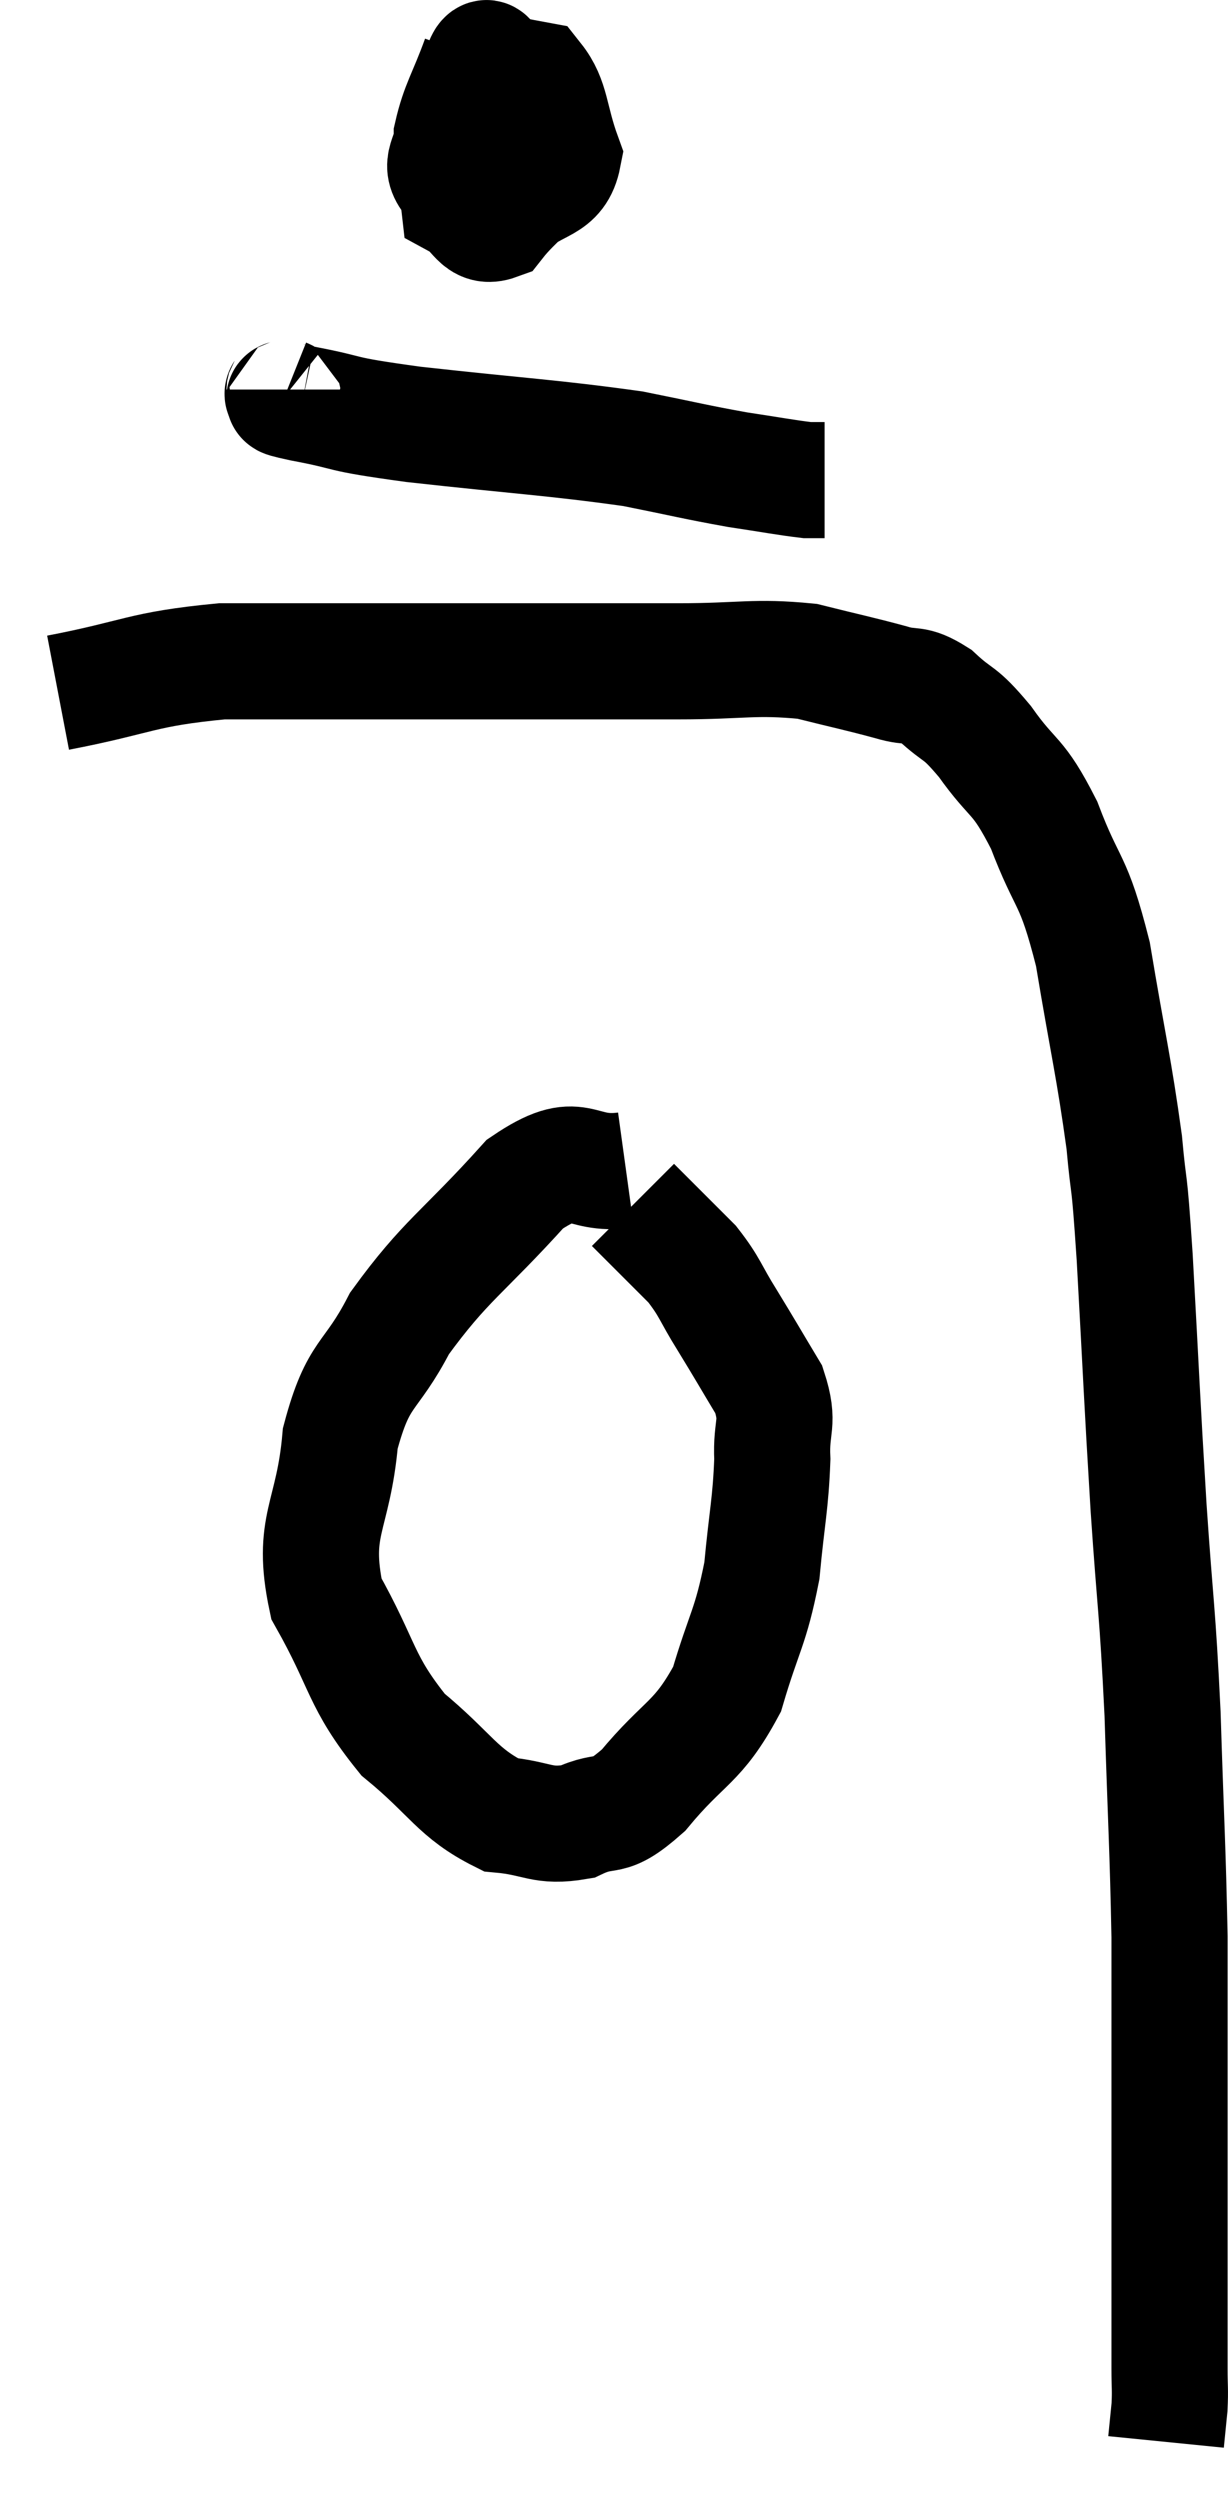 <svg xmlns="http://www.w3.org/2000/svg" viewBox="11.54 2.053 21.147 43.047" width="21.147" height="43.047"><path d="M 12.54 13.98 C 13.95 13.71, 13.95 13.575, 15.36 13.44 C 16.77 13.44, 16.74 13.44, 18.18 13.44 C 19.65 13.44, 19.86 13.44, 21.12 13.44 C 22.17 13.44, 22.14 13.44, 23.22 13.44 C 24.33 13.44, 24.525 13.35, 25.44 13.44 C 26.16 13.62, 26.325 13.65, 26.88 13.8 C 27.27 13.92, 27.255 13.785, 27.66 14.04 C 28.08 14.43, 28.035 14.265, 28.5 14.82 C 29.01 15.54, 29.055 15.345, 29.52 16.26 C 29.94 17.37, 30.015 17.115, 30.36 18.48 C 30.63 20.1, 30.72 20.415, 30.9 21.72 C 30.99 22.71, 30.975 22.125, 31.08 23.7 C 31.2 25.86, 31.2 26.055, 31.32 28.02 C 31.44 29.79, 31.47 29.715, 31.56 31.56 C 31.62 33.48, 31.65 33.855, 31.68 35.4 C 31.68 36.57, 31.68 36.825, 31.68 37.74 C 31.68 38.4, 31.68 38.37, 31.68 39.06 C 31.68 39.78, 31.68 39.81, 31.68 40.5 C 31.68 41.16, 31.68 41.235, 31.68 41.82 C 31.68 42.33, 31.68 42.42, 31.68 42.84 C 31.68 43.17, 31.695 43.185, 31.68 43.5 C 31.65 43.8, 31.635 43.95, 31.62 44.1 L 31.62 44.1" fill="none" stroke="black" stroke-width="2"></path><path d="M 19.8 3.06 C 19.56 3.72, 19.44 3.855, 19.32 4.38 C 19.32 4.77, 19.065 4.86, 19.32 5.16 C 19.83 5.37, 19.86 5.685, 20.34 5.58 C 20.79 5.16, 21.135 5.28, 21.24 4.74 C 21 4.08, 21.045 3.78, 20.76 3.42 C 20.43 3.36, 20.34 3.33, 20.1 3.3 C 19.95 3.3, 19.965 2.745, 19.8 3.3 C 19.62 4.41, 19.365 4.875, 19.44 5.52 C 19.77 5.7, 19.77 6, 20.1 5.88 C 20.43 5.46, 20.775 5.28, 20.76 5.04 L 20.04 4.92" fill="none" stroke="black" stroke-width="2"></path><path d="M 16.44 8.76 C 16.44 8.82, 16.365 8.82, 16.44 8.88 C 16.59 8.94, 16.185 8.88, 16.74 9 C 17.7 9.18, 17.235 9.165, 18.66 9.36 C 20.55 9.57, 21.045 9.585, 22.44 9.78 C 23.34 9.96, 23.49 10.005, 24.24 10.14 C 24.84 10.23, 25.065 10.275, 25.44 10.32 L 25.74 10.32" fill="none" stroke="black" stroke-width="2"></path><path d="M 22.32 22.2 C 21.45 22.32, 21.555 21.78, 20.58 22.44 C 19.5 23.64, 19.215 23.745, 18.42 24.84 C 17.91 25.83, 17.715 25.635, 17.4 26.82 C 17.28 28.2, 16.89 28.305, 17.16 29.58 C 17.82 30.75, 17.73 30.99, 18.48 31.92 C 19.32 32.61, 19.41 32.925, 20.16 33.3 C 20.82 33.36, 20.865 33.525, 21.48 33.42 C 22.05 33.15, 21.975 33.45, 22.62 32.88 C 23.34 32.01, 23.55 32.085, 24.06 31.14 C 24.36 30.12, 24.465 30.09, 24.66 29.1 C 24.75 28.14, 24.81 27.96, 24.84 27.18 C 24.81 26.58, 24.975 26.58, 24.78 25.98 C 24.42 25.38, 24.39 25.32, 24.06 24.78 C 23.76 24.3, 23.775 24.225, 23.46 23.82 C 23.13 23.49, 23.055 23.415, 22.8 23.16 C 22.62 22.98, 22.53 22.89, 22.44 22.8 C 22.44 22.8, 22.44 22.8, 22.44 22.8 L 22.44 22.8" fill="none" stroke="black" stroke-width="2"></path></svg>